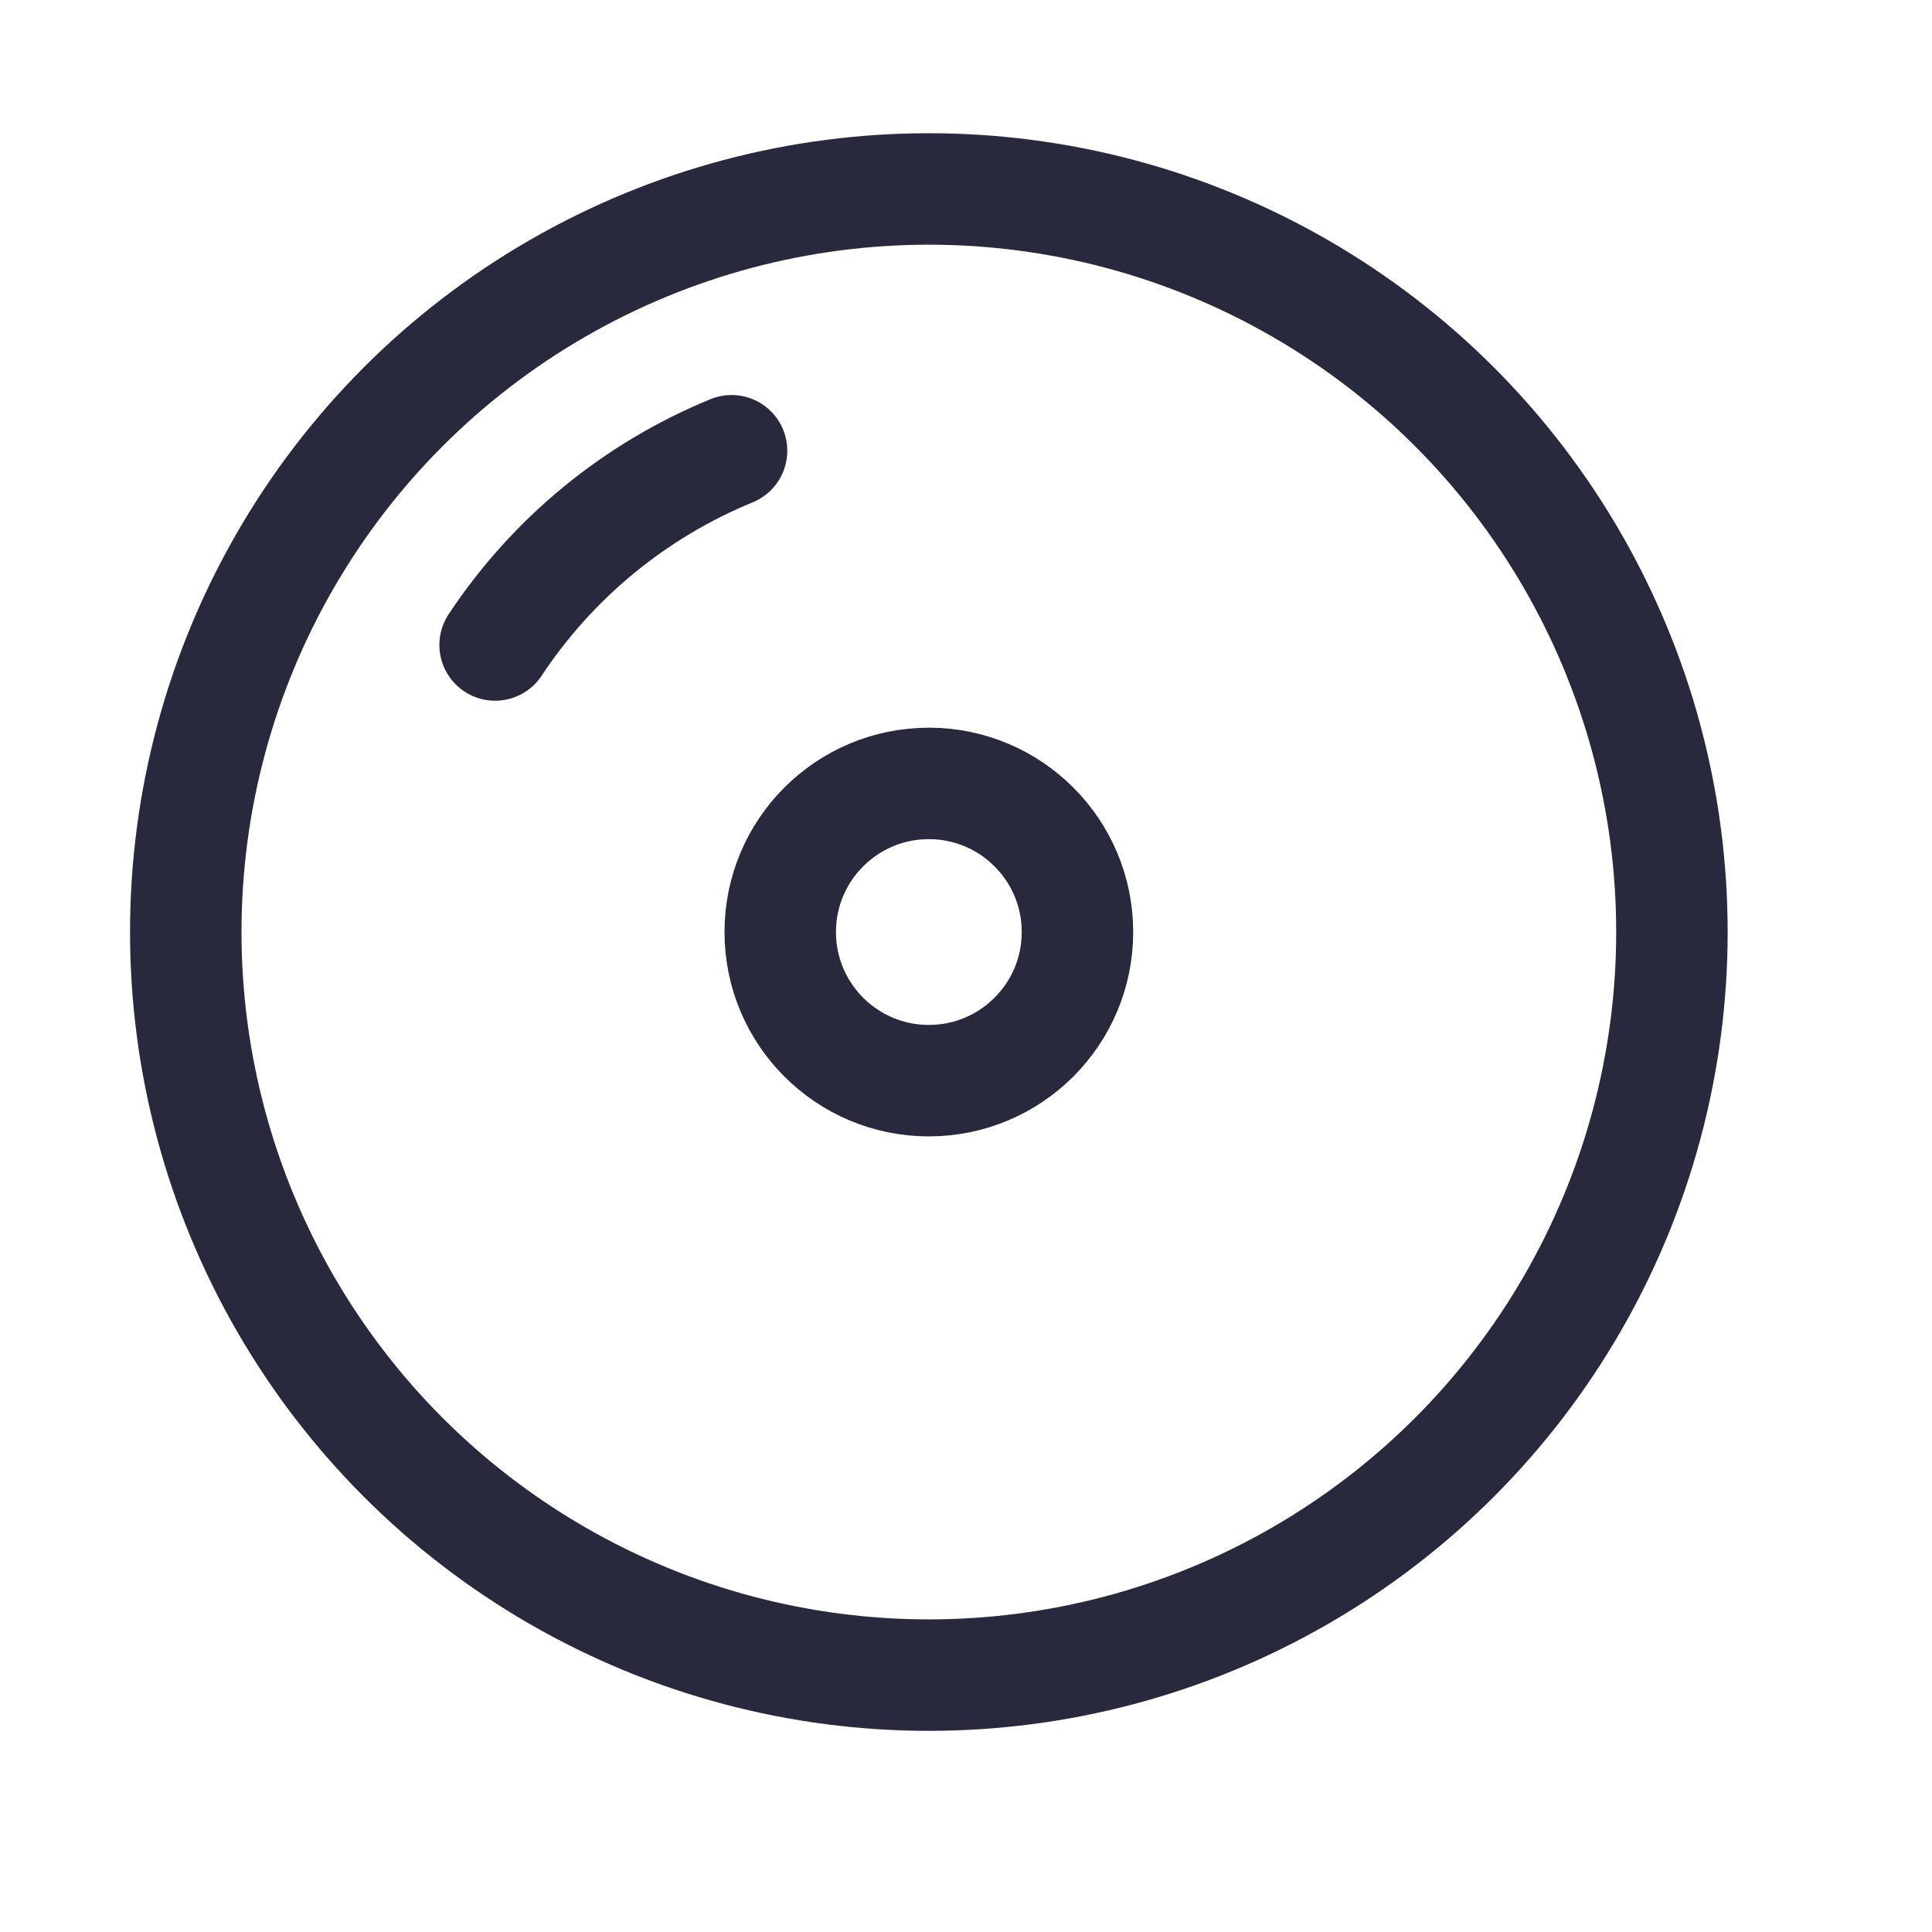 <svg width="25" height="25" viewBox="0 0 25 26" fill="none" xmlns="http://www.w3.org/2000/svg">
<circle cx="12" cy="12.543" r="10" stroke="#28293D" stroke-width="1.5"/>
<circle r="2" transform="matrix(-1 0 0 1 12 12.543)" stroke="#28293D" stroke-width="1.5"/>
<path d="M9.345 6.066C8.046 6.599 6.938 7.509 6.163 8.68" stroke="#28293D" stroke-width="1.5" stroke-linecap="round"/>
</svg>
